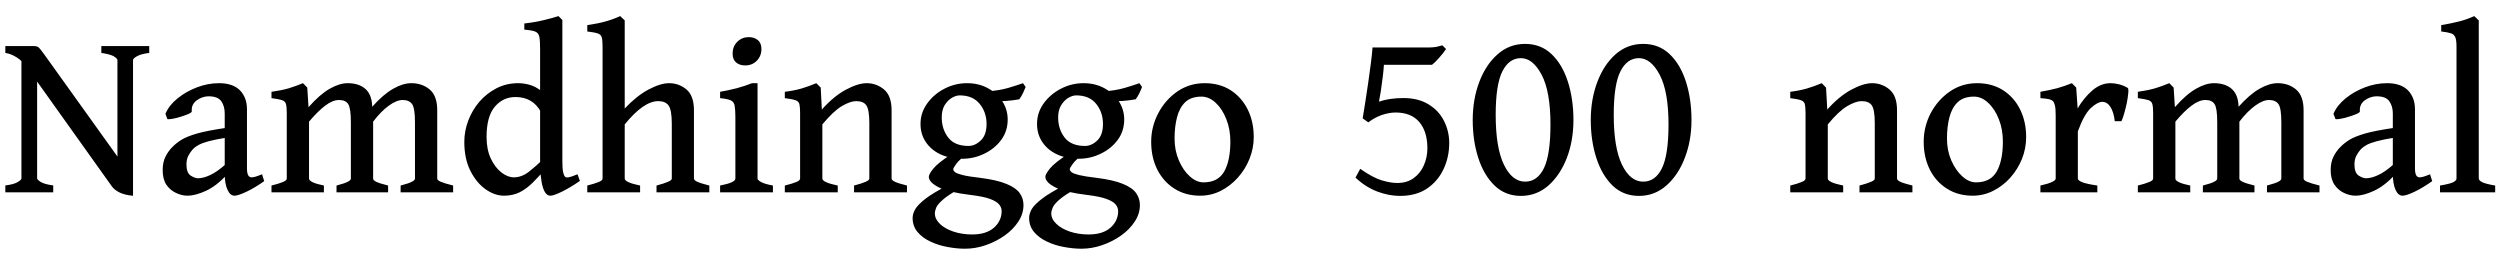 <svg xmlns="http://www.w3.org/2000/svg" xmlns:xlink="http://www.w3.org/1999/xlink" width="243.75" height="25.195"><path fill="black" d="M14.55 4.49L14.55 5.16Q13.75 5.26 13.36 5.48Q12.97 5.70 12.97 5.86L12.97 5.86L12.97 18.39L11.45 17.94L11.45 5.86Q11.45 5.72 11.11 5.50Q10.77 5.29 9.88 5.16L9.88 5.16L9.88 4.49L14.55 4.49ZM12.97 17.25L12.97 19.09Q12.14 19.01 11.64 18.76Q11.14 18.50 10.92 18.19L10.92 18.19L2.66 6.61Q2.20 5.96 1.65 5.61Q1.10 5.25 0.52 5.16L0.52 5.16L0.52 4.49L3.29 4.49Q3.62 4.49 3.78 4.63Q3.94 4.78 4.36 5.37L4.36 5.37L11.57 15.43Q11.72 15.66 12.06 16.09Q12.40 16.52 12.69 16.89Q12.97 17.25 12.97 17.25L12.97 17.25ZM5.19 18.75L0.52 18.75L0.52 18.08Q1.34 17.98 1.71 17.76Q2.09 17.54 2.09 17.39L2.09 17.39L2.09 5.39L3.62 4.93L3.62 17.39Q3.62 17.52 3.97 17.74Q4.32 17.96 5.19 18.08L5.19 18.08L5.19 18.75ZM25.55 16.99L25.76 17.66Q24.83 18.32 24.02 18.70Q23.21 19.08 22.86 19.08L22.86 19.08Q22.44 19.08 22.18 18.50Q21.91 17.92 21.91 16.93L21.91 16.93L21.91 11.06Q21.91 10.34 21.57 9.86Q21.22 9.38 20.29 9.39L20.29 9.39Q19.68 9.41 19.16 9.80Q18.64 10.20 18.70 10.85L18.70 10.85Q18.71 10.96 18.40 11.10Q18.09 11.24 17.66 11.37Q17.23 11.51 16.84 11.58Q16.45 11.65 16.32 11.61L16.32 11.61L16.13 11.10Q16.46 10.29 17.29 9.61Q18.12 8.93 19.19 8.52Q20.26 8.11 21.35 8.11L21.35 8.11Q22.71 8.11 23.40 8.81Q24.08 9.52 24.08 10.65L24.08 10.65L24.08 16.42Q24.08 17.29 24.52 17.29L24.52 17.29Q24.68 17.29 24.90 17.23Q25.11 17.17 25.55 16.99L25.55 16.99ZM22.02 12.47L22.02 13.43Q20.93 13.61 20.31 13.78Q19.70 13.95 19.37 14.13Q19.04 14.31 18.82 14.53L18.82 14.53Q18.54 14.84 18.36 15.19Q18.18 15.55 18.18 16.03L18.18 16.03Q18.18 16.85 18.59 17.12Q19.00 17.38 19.29 17.38L19.29 17.38Q19.83 17.38 20.49 17.07Q21.15 16.77 22.02 16.00L22.02 16.00L22.11 17.05Q21.07 18.16 20.05 18.62Q19.03 19.08 18.29 19.08L18.29 19.08Q17.72 19.08 17.16 18.81Q16.59 18.55 16.22 18.01Q15.86 17.46 15.86 16.59L15.86 16.59Q15.86 15.81 16.14 15.26Q16.42 14.71 16.83 14.31L16.83 14.31Q17.18 13.95 17.71 13.62Q18.23 13.30 19.24 13.01Q20.24 12.73 22.02 12.47L22.02 12.47ZM44.18 18.75L39.06 18.75L39.06 18.09Q39.86 17.88 40.16 17.72Q40.46 17.57 40.46 17.41L40.46 17.41L40.46 11.91Q40.46 10.55 40.18 10.15Q39.89 9.75 39.26 9.75L39.26 9.75Q38.67 9.75 37.91 10.30Q37.15 10.85 36.38 11.86L36.38 11.86L36.38 17.41Q36.38 17.57 36.67 17.72Q36.97 17.87 37.84 18.09L37.84 18.09L37.84 18.75L32.81 18.75L32.81 18.09Q33.61 17.88 33.91 17.72Q34.21 17.57 34.21 17.41L34.21 17.41L34.21 11.91Q34.21 10.55 33.95 10.15Q33.69 9.75 33.06 9.75L33.06 9.75Q32.44 9.75 31.72 10.29Q31.00 10.83 30.13 11.86L30.13 11.86L30.13 17.41Q30.13 17.79 31.58 18.09L31.58 18.09L31.58 18.75L26.47 18.75L26.47 18.09Q27.19 17.91 27.57 17.75Q27.96 17.60 27.96 17.41L27.96 17.41L27.96 11.00Q27.96 10.42 27.88 10.14Q27.81 9.87 27.49 9.76Q27.18 9.66 26.47 9.57L26.47 9.57L26.47 8.95Q27.47 8.81 28.15 8.61Q28.84 8.40 29.54 8.11L29.54 8.11L29.96 8.54L30.08 10.45Q31.20 9.19 32.15 8.65Q33.11 8.11 33.89 8.11L33.89 8.11Q34.95 8.11 35.58 8.63Q36.21 9.15 36.28 10.22L36.28 10.22L36.29 10.41Q37.38 9.19 38.34 8.65Q39.29 8.11 40.10 8.11L40.10 8.11Q41.16 8.11 41.89 8.72Q42.63 9.34 42.63 10.75L42.63 10.75L42.63 17.41Q42.63 17.57 42.97 17.72Q43.31 17.87 44.18 18.09L44.18 18.09L44.18 18.75ZM56.31 16.99L56.54 17.64Q55.54 18.33 54.76 18.70Q53.98 19.08 53.67 19.08L53.67 19.08Q53.17 19.08 52.92 18.23Q52.66 17.38 52.66 15.55L52.66 15.55L52.66 4.80Q52.66 3.98 52.59 3.60Q52.51 3.21 52.19 3.08Q51.87 2.95 51.12 2.89L51.12 2.89L51.12 2.29Q52.17 2.17 53.03 1.96Q53.88 1.76 54.45 1.57L54.45 1.57L54.83 1.95L54.83 15.67Q54.83 16.44 54.90 16.77Q54.97 17.10 55.09 17.23L55.09 17.23Q55.20 17.33 55.44 17.29Q55.69 17.25 56.31 16.99L56.31 16.99ZM53.47 16.13L53.47 16.13Q52.64 17.11 51.98 17.77Q51.33 18.42 50.66 18.75Q49.99 19.08 49.14 19.08L49.14 19.08Q48.23 19.08 47.34 18.45Q46.45 17.82 45.86 16.65Q45.27 15.47 45.27 13.83L45.27 13.83Q45.27 12.79 45.65 11.77Q46.03 10.76 46.73 9.93Q47.44 9.11 48.40 8.61Q49.36 8.11 50.53 8.11L50.53 8.11Q51.19 8.11 51.86 8.34Q52.52 8.57 53.39 9.39L53.39 9.39Q53.39 10.05 53.24 10.39Q53.10 10.72 52.75 10.93L52.75 10.93Q51.95 9.46 50.27 9.46L50.27 9.46Q49.04 9.46 48.24 10.41Q47.44 11.36 47.44 13.35L47.44 13.35Q47.44 14.57 47.85 15.45Q48.26 16.32 48.87 16.80Q49.49 17.29 50.10 17.29L50.10 17.29Q50.86 17.29 51.56 16.75Q52.25 16.21 53.03 15.46L53.03 15.46Q53.17 15.53 53.30 15.79Q53.44 16.05 53.47 16.13ZM69.16 18.75L64.01 18.75L64.01 18.09Q64.79 17.88 65.14 17.72Q65.50 17.57 65.50 17.41L65.50 17.41L65.50 12.08Q65.50 10.73 65.19 10.29Q64.88 9.86 64.18 9.86L64.18 9.86Q62.75 9.86 60.91 12.13L60.91 12.13L60.91 17.41Q60.91 17.78 62.41 18.09L62.41 18.09L62.41 18.75L57.26 18.75L57.26 18.09Q57.97 17.91 58.36 17.75Q58.75 17.60 58.75 17.41L58.75 17.41L58.75 4.54Q58.75 3.93 58.67 3.64Q58.59 3.36 58.28 3.26Q57.96 3.15 57.26 3.07L57.26 3.07L57.26 2.45Q58.35 2.29 59.04 2.09Q59.74 1.90 60.47 1.57L60.47 1.57L60.91 1.99L60.91 10.58Q62.03 9.38 63.21 8.74Q64.39 8.11 65.24 8.11L65.24 8.11Q66.19 8.11 66.93 8.72Q67.66 9.34 67.66 10.75L67.66 10.75L67.66 17.41Q67.66 17.57 67.98 17.72Q68.30 17.87 69.16 18.09L69.16 18.09L69.16 18.75ZM74.24 4.77L74.24 4.77Q74.24 5.46 73.79 5.92Q73.34 6.38 72.66 6.38L72.66 6.38Q72.11 6.38 71.77 6.09Q71.43 5.80 71.43 5.23L71.43 5.23Q71.43 4.52 71.89 4.07Q72.35 3.62 73.00 3.62L73.00 3.62Q73.54 3.62 73.89 3.91Q74.24 4.20 74.24 4.77ZM75.36 18.75L70.21 18.75L70.21 18.09Q71.70 17.80 71.70 17.41L71.70 17.41L71.70 11.46Q71.70 10.70 71.63 10.32Q71.57 9.94 71.26 9.79Q70.95 9.64 70.21 9.57L70.21 9.57L70.21 8.95Q71.03 8.81 71.84 8.60Q72.66 8.38 73.32 8.11L73.32 8.11L73.86 8.11L73.86 17.41Q73.86 17.55 74.21 17.75Q74.55 17.94 75.36 18.09L75.36 18.09L75.36 18.75ZM88.43 18.75L83.27 18.75L83.27 18.09Q84.06 17.88 84.41 17.72Q84.76 17.57 84.76 17.41L84.76 17.41L84.76 12Q84.76 10.72 84.48 10.29Q84.20 9.86 83.48 9.86L83.48 9.86Q82.90 9.86 82.07 10.35Q81.25 10.84 80.18 12.13L80.18 12.13L80.18 17.41Q80.18 17.78 81.68 18.09L81.68 18.09L81.68 18.75L76.52 18.75L76.52 18.09Q77.24 17.91 77.63 17.75Q78.01 17.60 78.01 17.41L78.01 17.41L78.01 11.00Q78.01 10.43 77.94 10.15Q77.87 9.88 77.56 9.77Q77.25 9.66 76.52 9.57L76.52 9.57L76.52 8.95Q77.41 8.84 78.15 8.63Q78.88 8.41 79.59 8.11L79.59 8.11L80.02 8.54L80.13 10.68Q81.27 9.40 82.46 8.75Q83.66 8.11 84.50 8.11L84.50 8.11Q85.45 8.11 86.19 8.72Q86.93 9.34 86.93 10.75L86.93 10.75L86.93 17.41Q86.93 17.57 87.25 17.72Q87.56 17.87 88.43 18.09L88.43 18.09L88.43 18.75ZM99.79 19.99L99.79 19.99Q99.79 20.84 99.29 21.60Q98.79 22.37 97.96 22.96Q97.13 23.55 96.12 23.90Q95.11 24.25 94.09 24.25L94.09 24.25Q93.27 24.25 92.38 24.08Q91.49 23.92 90.71 23.55Q89.94 23.19 89.46 22.62Q88.98 22.05 88.98 21.25L88.98 21.25Q88.98 20.84 89.24 20.39Q89.50 19.95 90.23 19.38Q90.97 18.81 92.41 18.07L92.41 18.07Q92.41 18.07 92.67 18.09Q92.93 18.12 93.20 18.19Q93.47 18.27 93.50 18.42L93.50 18.42Q92.41 19.04 91.92 19.48Q91.42 19.92 91.28 20.24Q91.15 20.57 91.15 20.81L91.15 20.81Q91.15 21.36 91.64 21.83Q92.13 22.30 92.96 22.58Q93.79 22.86 94.78 22.86L94.78 22.86Q96.16 22.86 96.91 22.20Q97.66 21.53 97.66 20.58L97.66 20.58Q97.66 20.24 97.42 19.94Q97.18 19.64 96.54 19.40Q95.89 19.16 94.65 19.01L94.65 19.01Q92.48 18.75 91.52 18.26Q90.56 17.77 90.56 17.23L90.56 17.23Q90.56 16.99 91.00 16.44Q91.44 15.89 92.72 15.06L92.72 15.06L94.50 14.87Q93.54 15.54 93.24 15.97Q92.94 16.39 92.94 16.49L92.94 16.49Q92.94 16.64 93.12 16.79Q93.30 16.93 93.87 17.07Q94.43 17.21 95.57 17.34L95.57 17.34Q97.23 17.55 98.15 17.94Q99.07 18.32 99.43 18.84Q99.79 19.36 99.79 19.99ZM99.74 8.11L100.00 8.48Q99.89 8.75 99.74 9.08Q99.59 9.40 99.38 9.68L99.38 9.68Q98.78 9.79 98.14 9.84Q97.51 9.89 96.59 9.86L96.59 9.86L96.11 8.92Q97.39 8.84 98.31 8.57Q99.22 8.30 99.74 8.11L99.74 8.11ZM98.25 11.65L98.25 11.65Q98.25 12.79 97.61 13.65Q96.97 14.51 95.96 14.99Q94.95 15.48 93.80 15.48L93.80 15.48Q92.64 15.48 91.72 15.06Q90.81 14.64 90.28 13.87Q89.75 13.10 89.75 12.08L89.75 12.08Q89.75 10.99 90.40 10.09Q91.04 9.19 92.08 8.65Q93.12 8.11 94.29 8.11L94.29 8.11Q95.43 8.11 96.32 8.60Q97.22 9.08 97.73 9.88Q98.25 10.69 98.25 11.65ZM96.19 12.09L96.19 12.09Q96.19 10.95 95.52 10.13Q94.85 9.30 93.57 9.30L93.57 9.30Q93.21 9.30 92.80 9.54Q92.39 9.79 92.10 10.26Q91.82 10.73 91.82 11.45L91.82 11.45Q91.82 12.59 92.45 13.41Q93.08 14.23 94.43 14.23L94.43 14.23Q95.07 14.23 95.63 13.69Q96.19 13.16 96.19 12.09ZM111.14 19.99L111.14 19.99Q111.14 20.84 110.64 21.60Q110.14 22.37 109.31 22.96Q108.48 23.55 107.47 23.90Q106.46 24.25 105.45 24.25L105.45 24.25Q104.63 24.25 103.73 24.08Q102.84 23.92 102.07 23.55Q101.30 23.19 100.82 22.62Q100.34 22.05 100.34 21.25L100.34 21.25Q100.34 20.84 100.59 20.39Q100.85 19.95 101.59 19.38Q102.33 18.81 103.77 18.07L103.77 18.07Q103.77 18.07 104.03 18.09Q104.29 18.12 104.55 18.19Q104.82 18.27 104.86 18.42L104.86 18.42Q103.77 19.04 103.27 19.48Q102.77 19.92 102.64 20.24Q102.50 20.57 102.50 20.81L102.50 20.81Q102.50 21.36 103.00 21.83Q103.49 22.30 104.31 22.58Q105.14 22.86 106.14 22.86L106.14 22.86Q107.52 22.86 108.27 22.20Q109.02 21.53 109.02 20.58L109.02 20.58Q109.02 20.24 108.78 19.94Q108.54 19.64 107.89 19.40Q107.25 19.16 106.01 19.01L106.01 19.01Q103.84 18.75 102.88 18.26Q101.92 17.77 101.92 17.23L101.92 17.23Q101.92 16.99 102.36 16.44Q102.80 15.89 104.07 15.06L104.07 15.06L105.86 14.87Q104.89 15.54 104.60 15.97Q104.30 16.39 104.30 16.49L104.30 16.49Q104.30 16.64 104.48 16.79Q104.66 16.93 105.22 17.07Q105.79 17.21 106.92 17.34L106.92 17.34Q108.59 17.55 109.51 17.94Q110.43 18.32 110.78 18.84Q111.14 19.36 111.14 19.99ZM111.09 8.11L111.35 8.48Q111.25 8.75 111.09 9.08Q110.94 9.40 110.73 9.68L110.73 9.68Q110.13 9.79 109.50 9.84Q108.87 9.89 107.94 9.86L107.94 9.86L107.46 8.92Q108.75 8.84 109.66 8.57Q110.58 8.30 111.09 8.11L111.09 8.11ZM109.61 11.65L109.61 11.65Q109.61 12.79 108.97 13.65Q108.33 14.51 107.31 14.99Q106.30 15.48 105.15 15.48L105.15 15.48Q103.99 15.48 103.08 15.06Q102.16 14.64 101.64 13.87Q101.11 13.10 101.11 12.08L101.11 12.08Q101.11 10.99 101.75 10.09Q102.40 9.19 103.44 8.65Q104.47 8.11 105.64 8.11L105.64 8.11Q106.78 8.11 107.68 8.60Q108.57 9.08 109.09 9.88Q109.61 10.69 109.61 11.65ZM107.54 12.09L107.54 12.09Q107.54 10.95 106.88 10.13Q106.21 9.30 104.93 9.30L104.93 9.30Q104.57 9.30 104.16 9.54Q103.75 9.79 103.46 10.26Q103.17 10.73 103.17 11.45L103.17 11.45Q103.17 12.59 103.80 13.41Q104.44 14.23 105.79 14.23L105.79 14.23Q106.43 14.23 106.99 13.69Q107.54 13.16 107.54 12.09ZM122.24 13.37L122.24 13.37Q122.24 14.47 121.82 15.50Q121.41 16.52 120.68 17.33Q119.95 18.14 119.02 18.61Q118.08 19.08 117.02 19.08L117.02 19.08Q115.58 19.08 114.50 18.39Q113.43 17.71 112.83 16.52Q112.24 15.33 112.24 13.83L112.24 13.83Q112.24 12.35 112.93 11.04Q113.61 9.74 114.79 8.92Q115.97 8.11 117.46 8.11L117.46 8.11Q118.90 8.11 119.98 8.79Q121.05 9.48 121.65 10.67Q122.24 11.86 122.24 13.37ZM119.96 13.79L119.96 13.79Q119.96 12.62 119.57 11.63Q119.18 10.63 118.54 10.03Q117.89 9.42 117.14 9.42L117.14 9.42Q116.13 9.42 115.56 9.96Q115.00 10.50 114.76 11.43Q114.52 12.35 114.52 13.51L114.52 13.51Q114.52 14.67 114.94 15.64Q115.36 16.62 116.01 17.20Q116.66 17.78 117.34 17.78L117.34 17.78Q118.76 17.78 119.36 16.72Q119.96 15.66 119.96 13.79ZM141.30 13.95L141.30 13.95Q141.30 15.30 140.75 16.48Q140.20 17.66 139.14 18.38Q138.07 19.10 136.50 19.10L136.50 19.10Q135.42 19.10 134.30 18.68Q133.17 18.26 132.16 17.32L132.16 17.32L132.62 16.46Q133.85 17.32 134.71 17.58Q135.57 17.84 136.24 17.84L136.24 17.84Q137.19 17.84 137.84 17.36Q138.49 16.89 138.83 16.11Q139.17 15.34 139.17 14.45L139.17 14.45Q139.17 12.84 138.39 11.91Q137.60 10.97 136.07 10.97L136.07 10.97Q135.45 10.97 134.73 11.21Q134.02 11.46 133.41 11.93L133.41 11.93L132.86 11.54Q132.96 10.91 133.11 9.99Q133.25 9.07 133.40 8.07Q133.55 7.07 133.66 6.16Q133.78 5.25 133.82 4.63L133.82 4.63L139.21 4.63Q139.88 4.63 140.25 4.52Q140.63 4.42 140.63 4.42L140.63 4.42L140.99 4.78Q140.74 5.16 140.31 5.64Q139.89 6.12 139.62 6.32L139.62 6.32L134.93 6.32Q134.91 6.77 134.82 7.49Q134.73 8.21 134.63 8.89Q134.52 9.56 134.45 9.91L134.45 9.91Q135.47 9.56 136.84 9.56L136.84 9.56Q138.29 9.56 139.29 10.18Q140.29 10.79 140.79 11.79Q141.30 12.80 141.30 13.95ZM153.41 11.70L153.41 11.70Q153.41 13.71 152.77 15.39Q152.12 17.07 150.97 18.09Q149.81 19.10 148.29 19.10L148.29 19.10Q146.77 19.10 145.72 18.09Q144.67 17.07 144.13 15.39Q143.59 13.71 143.59 11.70L143.59 11.70Q143.59 9.68 144.23 7.99Q144.87 6.30 146.02 5.29Q147.16 4.28 148.70 4.28L148.70 4.28Q150.23 4.28 151.28 5.28Q152.33 6.28 152.87 7.97Q153.41 9.66 153.41 11.70ZM151.17 12.13L151.17 12.13Q151.17 8.92 150.31 7.29Q149.45 5.67 148.29 5.67L148.29 5.67Q147.13 5.67 146.48 6.96Q145.83 8.25 145.83 11.19L145.83 11.19Q145.83 14.40 146.63 16.05Q147.43 17.71 148.70 17.71L148.70 17.71Q149.89 17.71 150.53 16.40Q151.17 15.09 151.17 12.13ZM164.92 11.70L164.92 11.70Q164.92 13.71 164.27 15.39Q163.63 17.07 162.47 18.09Q161.32 19.10 159.80 19.10L159.80 19.10Q158.27 19.10 157.22 18.09Q156.18 17.07 155.64 15.39Q155.10 13.71 155.10 11.70L155.10 11.70Q155.10 9.68 155.74 7.99Q156.38 6.30 157.52 5.29Q158.67 4.28 160.21 4.28L160.21 4.28Q161.74 4.28 162.79 5.28Q163.84 6.28 164.38 7.97Q164.92 9.66 164.92 11.70ZM162.68 12.13L162.68 12.13Q162.68 8.92 161.82 7.29Q160.96 5.67 159.80 5.67L159.80 5.67Q158.64 5.67 157.99 6.96Q157.34 8.25 157.34 11.19L157.34 11.19Q157.34 14.40 158.14 16.05Q158.94 17.71 160.21 17.71L160.21 17.71Q161.40 17.71 162.04 16.40Q162.68 15.09 162.68 12.13ZM186.46 18.75L181.30 18.75L181.30 18.09Q182.09 17.88 182.44 17.72Q182.79 17.57 182.79 17.41L182.79 17.41L182.79 12Q182.79 10.72 182.51 10.29Q182.23 9.86 181.51 9.86L181.51 9.86Q180.93 9.86 180.10 10.35Q179.27 10.84 178.21 12.13L178.21 12.13L178.21 17.41Q178.21 17.78 179.71 18.09L179.71 18.09L179.71 18.75L174.55 18.75L174.55 18.09Q175.27 17.91 175.65 17.75Q176.04 17.60 176.04 17.41L176.04 17.41L176.04 11.00Q176.04 10.43 175.97 10.15Q175.90 9.88 175.59 9.77Q175.28 9.66 174.55 9.57L174.55 9.57L174.55 8.95Q175.44 8.84 176.17 8.63Q176.91 8.41 177.62 8.11L177.62 8.11L178.04 8.54L178.16 10.68Q179.30 9.40 180.49 8.75Q181.69 8.11 182.53 8.11L182.53 8.11Q183.48 8.11 184.22 8.72Q184.96 9.34 184.96 10.75L184.96 10.75L184.96 17.41Q184.96 17.57 185.27 17.72Q185.59 17.87 186.46 18.09L186.46 18.09L186.46 18.75ZM197.55 13.37L197.55 13.37Q197.55 14.47 197.14 15.50Q196.72 16.52 196.00 17.33Q195.27 18.14 194.33 18.61Q193.39 19.08 192.34 19.08L192.34 19.08Q190.90 19.08 189.82 18.39Q188.74 17.71 188.15 16.52Q187.56 15.33 187.56 13.83L187.56 13.83Q187.56 12.35 188.24 11.04Q188.93 9.74 190.11 8.92Q191.29 8.11 192.77 8.11L192.77 8.11Q194.21 8.11 195.29 8.79Q196.37 9.48 196.96 10.67Q197.55 11.86 197.55 13.37ZM195.28 13.79L195.28 13.79Q195.28 12.62 194.89 11.63Q194.50 10.63 193.85 10.03Q193.21 9.42 192.46 9.42L192.46 9.42Q191.45 9.42 190.88 9.96Q190.31 10.50 190.07 11.43Q189.83 12.35 189.83 13.51L189.83 13.51Q189.83 14.67 190.25 15.64Q190.68 16.62 191.33 17.20Q191.98 17.78 192.66 17.78L192.66 17.78Q194.07 17.78 194.68 16.72Q195.28 15.66 195.28 13.79ZM207.45 8.57L207.45 8.57Q207.54 8.63 207.51 9.02Q207.48 9.42 207.38 9.96Q207.27 10.50 207.12 11.02Q206.98 11.53 206.84 11.82L206.84 11.82L206.19 11.82Q206.09 10.93 205.77 10.43Q205.45 9.93 204.97 9.93L204.97 9.93Q204.52 9.93 203.85 10.54Q203.19 11.16 202.59 12.81L202.59 12.81L202.59 17.41Q202.59 17.59 203.03 17.77Q203.47 17.94 204.49 18.09L204.49 18.09L204.49 18.75L198.94 18.75L198.94 18.09Q200.43 17.75 200.43 17.41L200.43 17.41L200.43 11.27Q200.43 10.55 200.35 10.26Q200.27 9.97 200.17 9.87L200.17 9.87Q200.03 9.73 199.78 9.67Q199.54 9.61 198.94 9.57L198.94 9.57L198.94 8.95Q199.90 8.78 200.58 8.60Q201.26 8.41 202.01 8.11L202.01 8.11L202.43 8.54L202.57 10.57Q203.17 9.54 204 8.82Q204.83 8.11 205.78 8.11L205.78 8.11Q206.17 8.11 206.61 8.22Q207.05 8.33 207.45 8.57ZM226.15 18.75L221.03 18.75L221.03 18.09Q221.82 17.88 222.13 17.72Q222.43 17.57 222.43 17.41L222.43 17.41L222.43 11.91Q222.43 10.55 222.15 10.15Q221.86 9.75 221.23 9.75L221.23 9.75Q220.64 9.75 219.88 10.30Q219.12 10.85 218.34 11.86L218.34 11.86L218.34 17.41Q218.34 17.57 218.64 17.72Q218.94 17.87 219.81 18.09L219.81 18.09L219.81 18.75L214.78 18.75L214.78 18.09Q215.58 17.88 215.88 17.72Q216.18 17.57 216.18 17.41L216.18 17.41L216.18 11.91Q216.18 10.55 215.92 10.15Q215.66 9.75 215.03 9.75L215.03 9.75Q214.41 9.75 213.69 10.29Q212.96 10.83 212.10 11.86L212.10 11.86L212.10 17.41Q212.10 17.79 213.55 18.09L213.55 18.09L213.55 18.75L208.44 18.75L208.44 18.09Q209.16 17.91 209.54 17.75Q209.93 17.60 209.93 17.41L209.93 17.41L209.93 11.00Q209.93 10.42 209.85 10.14Q209.78 9.87 209.46 9.76Q209.14 9.66 208.44 9.57L208.44 9.57L208.44 8.95Q209.44 8.81 210.12 8.61Q210.81 8.40 211.51 8.11L211.51 8.11L211.93 8.54L212.05 10.45Q213.16 9.19 214.12 8.65Q215.07 8.11 215.86 8.11L215.86 8.11Q216.91 8.11 217.55 8.63Q218.18 9.15 218.25 10.22L218.25 10.22L218.26 10.41Q219.35 9.19 220.31 8.65Q221.26 8.11 222.07 8.11L222.07 8.11Q223.13 8.11 223.86 8.72Q224.60 9.34 224.60 10.75L224.60 10.75L224.60 17.41Q224.60 17.57 224.94 17.72Q225.28 17.87 226.15 18.09L226.15 18.09L226.15 18.75ZM236.93 16.99L237.14 17.66Q236.21 18.32 235.41 18.70Q234.60 19.08 234.25 19.08L234.25 19.08Q233.82 19.08 233.56 18.50Q233.30 17.92 233.30 16.93L233.30 16.93L233.30 11.06Q233.30 10.34 232.95 9.86Q232.61 9.38 231.67 9.39L231.67 9.39Q231.06 9.41 230.54 9.80Q230.03 10.20 230.09 10.85L230.09 10.85Q230.10 10.96 229.79 11.10Q229.48 11.24 229.04 11.37Q228.61 11.51 228.22 11.58Q227.84 11.65 227.71 11.61L227.71 11.61L227.51 11.10Q227.85 10.29 228.67 9.61Q229.50 8.93 230.57 8.52Q231.64 8.11 232.73 8.11L232.73 8.11Q234.09 8.11 234.78 8.81Q235.46 9.52 235.46 10.65L235.46 10.65L235.46 16.42Q235.46 17.29 235.90 17.29L235.90 17.29Q236.06 17.29 236.28 17.23Q236.50 17.17 236.93 16.99L236.93 16.99ZM233.40 12.47L233.40 13.43Q232.31 13.61 231.70 13.78Q231.08 13.95 230.75 14.13Q230.43 14.31 230.20 14.53L230.20 14.53Q229.92 14.84 229.74 15.19Q229.56 15.55 229.56 16.03L229.56 16.03Q229.56 16.85 229.97 17.12Q230.38 17.38 230.67 17.38L230.67 17.38Q231.21 17.38 231.87 17.07Q232.54 16.77 233.40 16.00L233.40 16.00L233.50 17.05Q232.45 18.16 231.43 18.62Q230.41 19.08 229.68 19.08L229.68 19.08Q229.10 19.08 228.54 18.81Q227.98 18.55 227.61 18.01Q227.24 17.46 227.24 16.59L227.24 16.59Q227.24 15.81 227.52 15.26Q227.80 14.71 228.21 14.31L228.21 14.31Q228.56 13.95 229.09 13.62Q229.62 13.30 230.62 13.01Q231.62 12.73 233.40 12.47L233.40 12.47ZM243.28 18.75L237.90 18.75L237.90 18.09Q238.85 17.93 239.18 17.77Q239.51 17.60 239.51 17.41L239.51 17.41L239.51 4.56Q239.51 3.91 239.39 3.63Q239.27 3.34 238.95 3.24Q238.63 3.14 238.02 3.07L238.02 3.07L238.02 2.45Q238.97 2.29 239.72 2.10Q240.47 1.92 241.24 1.57L241.24 1.57L241.68 1.99L241.68 17.41Q241.68 17.59 242.03 17.77Q242.39 17.94 243.28 18.09L243.28 18.09L243.28 18.75Z"/></svg>